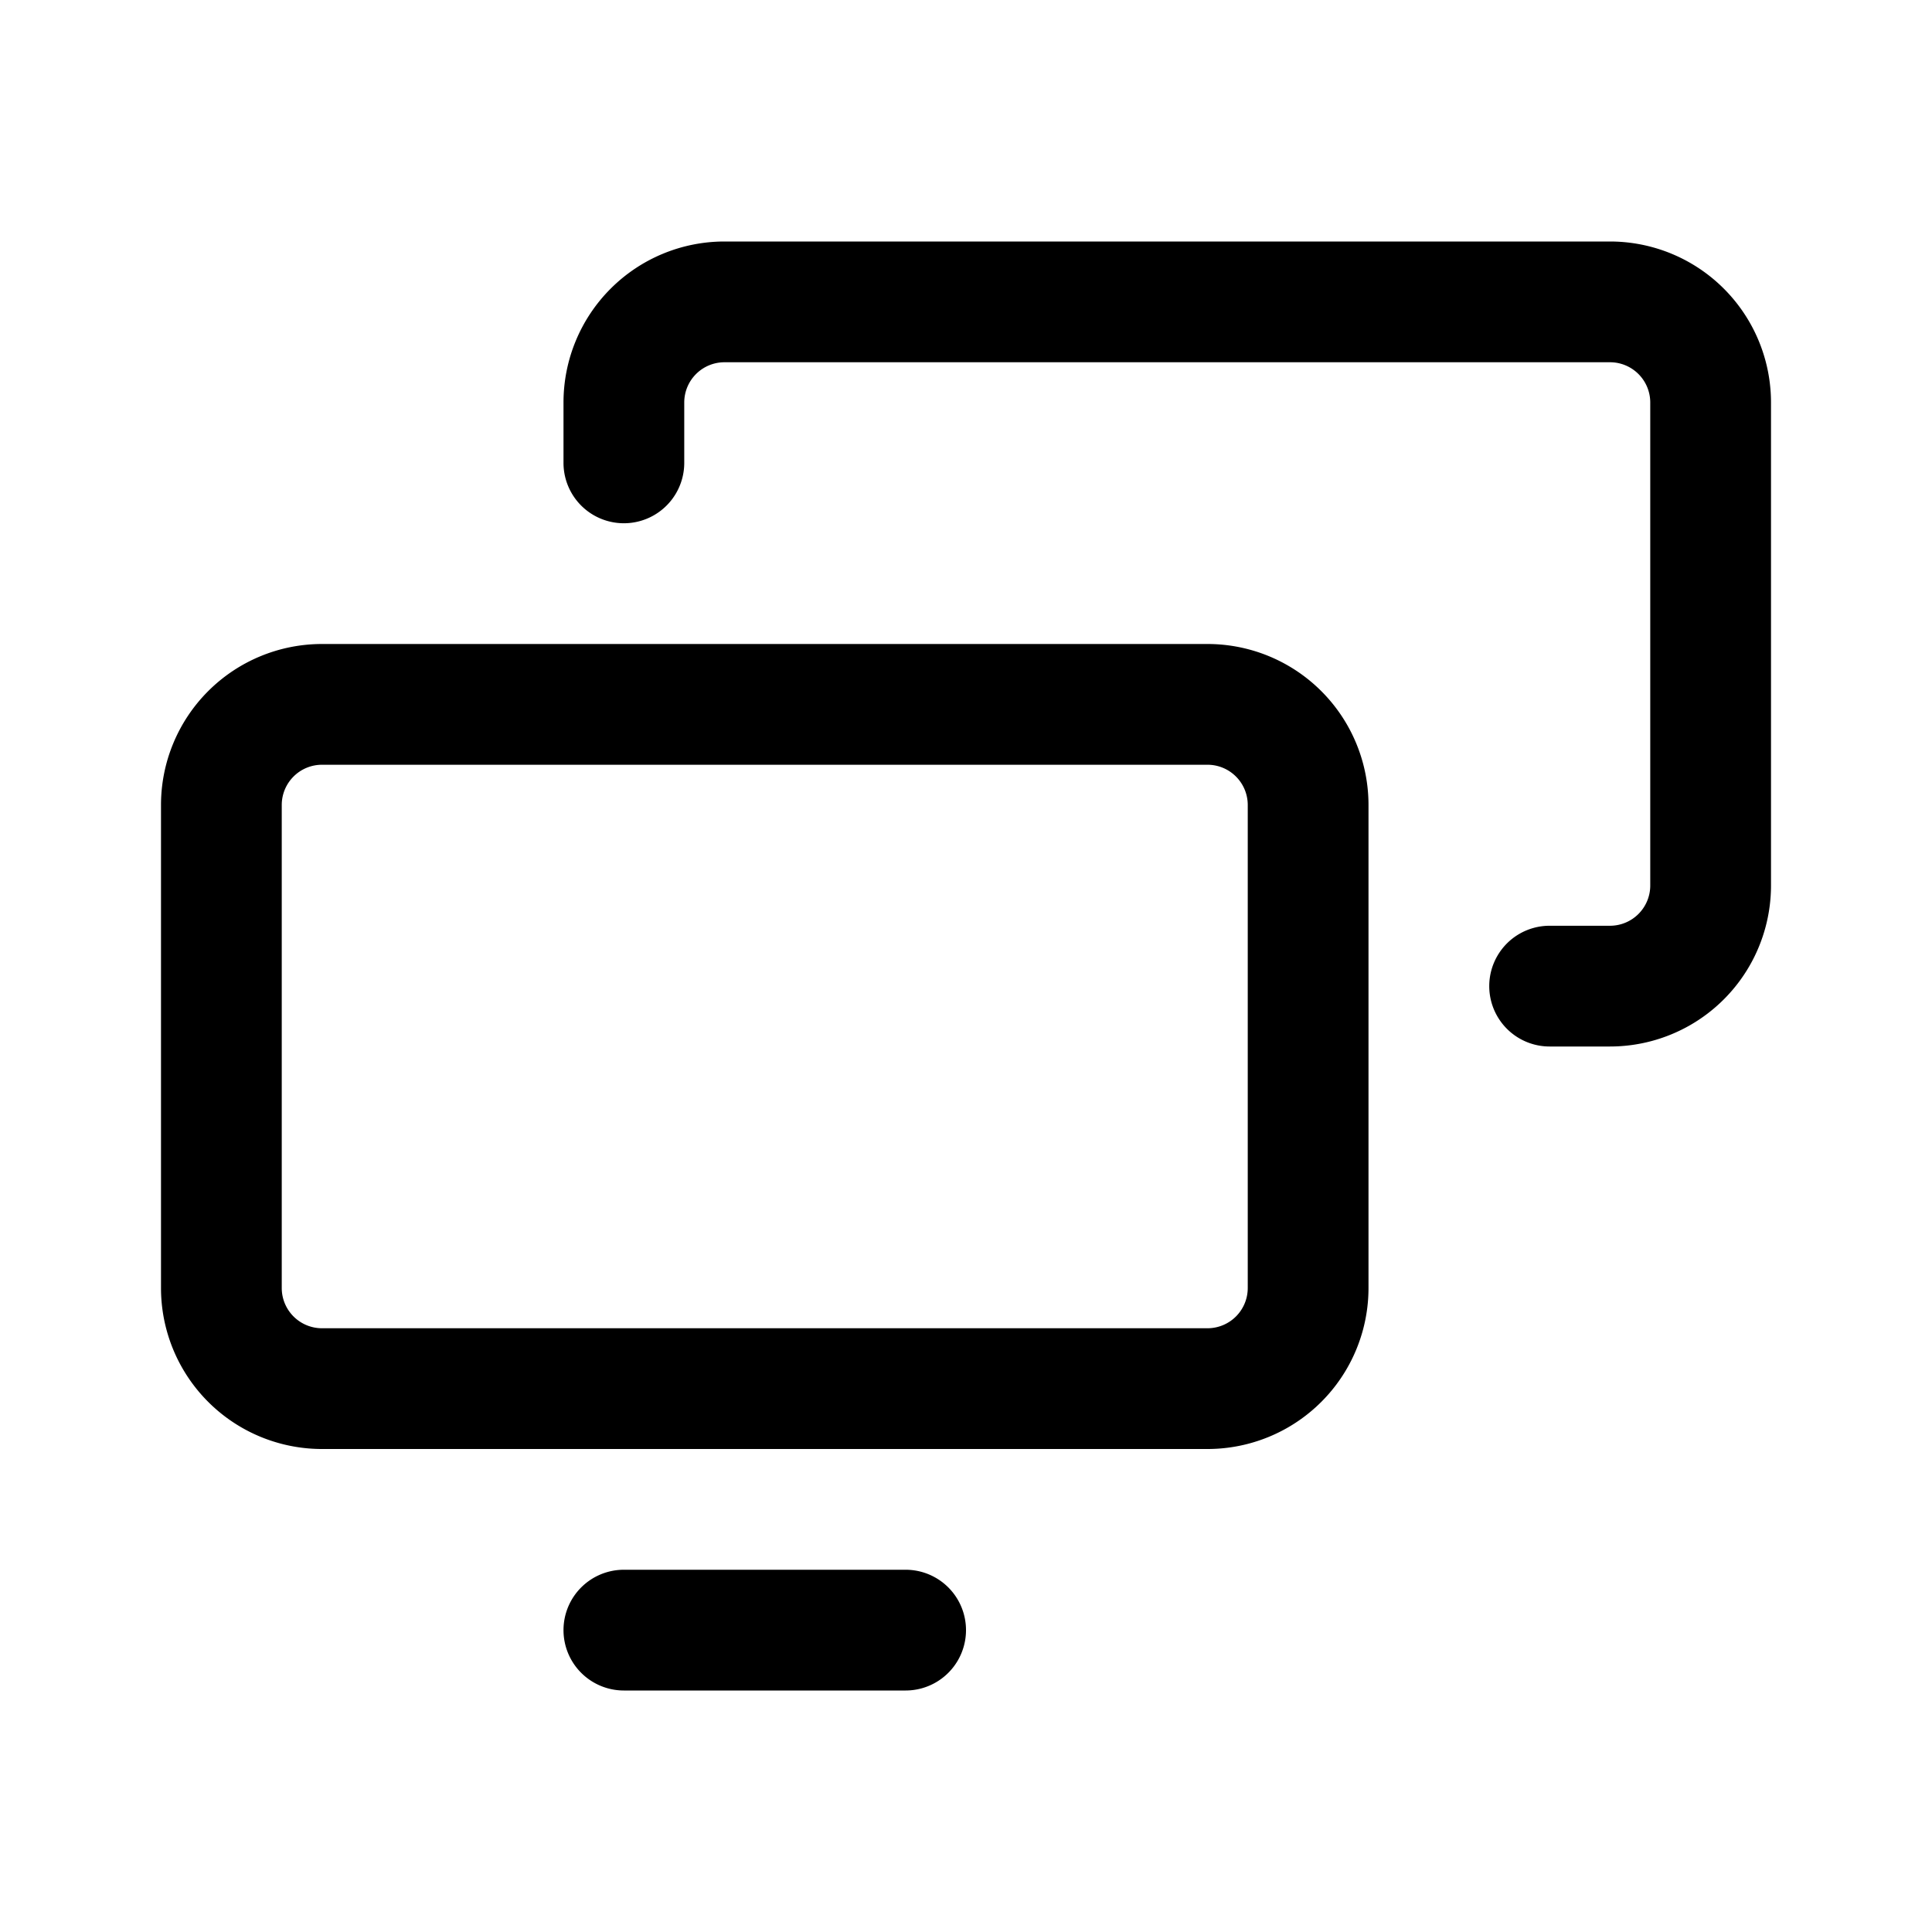 <svg xmlns="http://www.w3.org/2000/svg" width="24" height="24" fill="currentColor" viewBox="0 0 24 24">
  <path d="M7 5a2 2 0 0 1 2-2h11a2 2 0 0 1 2 2v6a2 2 0 0 1-2 2h-.75a.75.75 0 0 1 0-1.5H20a.5.5 0 0 0 .5-.5V5a.5.5 0 0 0-.5-.5H9a.5.5 0 0 0-.5.5v.75a.75.75 0 0 1-1.5 0V5Z"/>
  <path fill-rule="evenodd" d="M4 8a2 2 0 0 0-2 2v6a2 2 0 0 0 2 2h11a2 2 0 0 0 2-2v-6a2 2 0 0 0-2-2H4Zm11 1.5H4a.5.5 0 0 0-.5.5v6a.5.5 0 0 0 .5.5h11a.5.5 0 0 0 .5-.5v-6a.5.5 0 0 0-.5-.5Z" clip-rule="evenodd"/>
  <path d="M7 20.25a.75.75 0 0 1 .75-.75h3.5a.75.75 0 0 1 0 1.5h-3.5a.75.75 0 0 1-.75-.75Z"/>
</svg>

